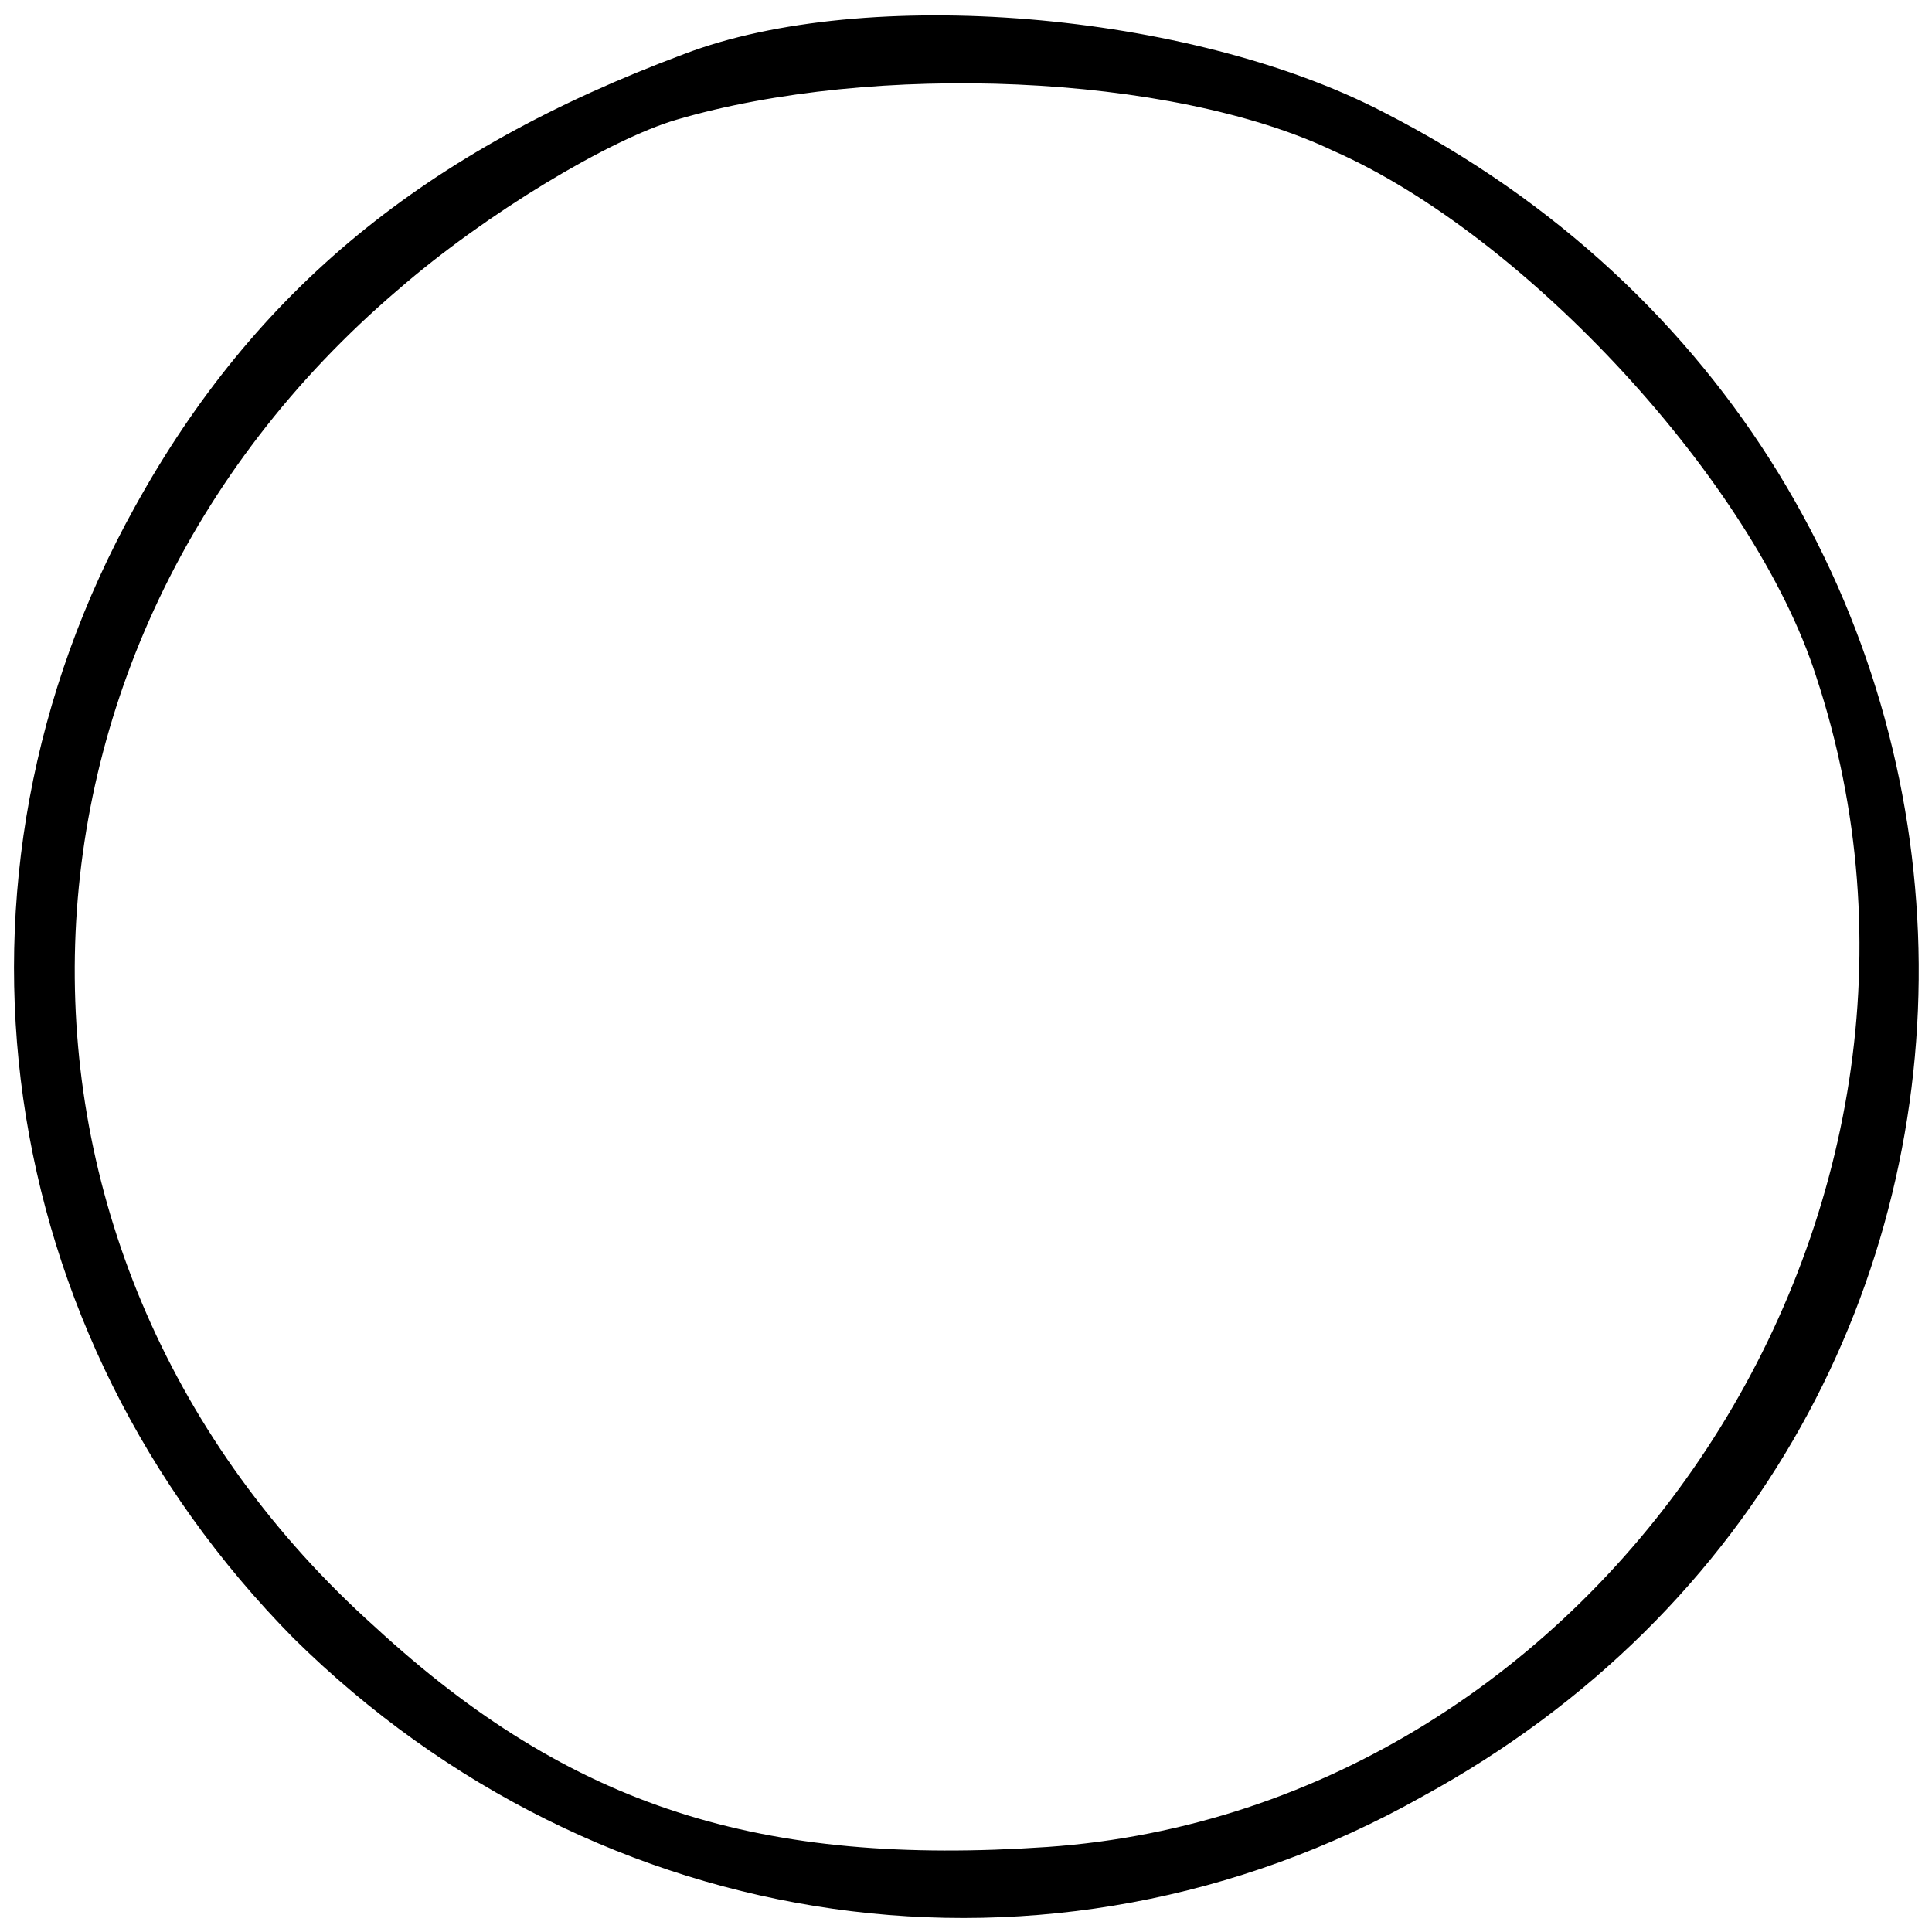 <?xml version="1.0" standalone="no"?>
<!DOCTYPE svg PUBLIC "-//W3C//DTD SVG 20010904//EN"
 "http://www.w3.org/TR/2001/REC-SVG-20010904/DTD/svg10.dtd">
<svg version="1.0" xmlns="http://www.w3.org/2000/svg"
 width="50pt" height="50pt" viewBox="0 0 50 50"
 preserveAspectRatio="xMidYMid meet">

<g transform="translate(0,50) scale(0.1,-0.1)"
fill="#000000" stroke="none">
<path d="M177 486 c-67 -25 -111 -61 -142 -117 -54 -97 -37 -214 41 -293 79
-78 196 -95 292 -41 176 96 170 344 -10 436 -50 26 -134 33 -181 15z m168 -25
c50 -22 109 -86 125 -136 46 -139 -55 -293 -199 -303 -74 -5 -123 10 -174 57
-106 95 -103 253 6 346 23 20 55 39 72 44 51 15 128 12 170 -8z"/>
</g>
</svg>
